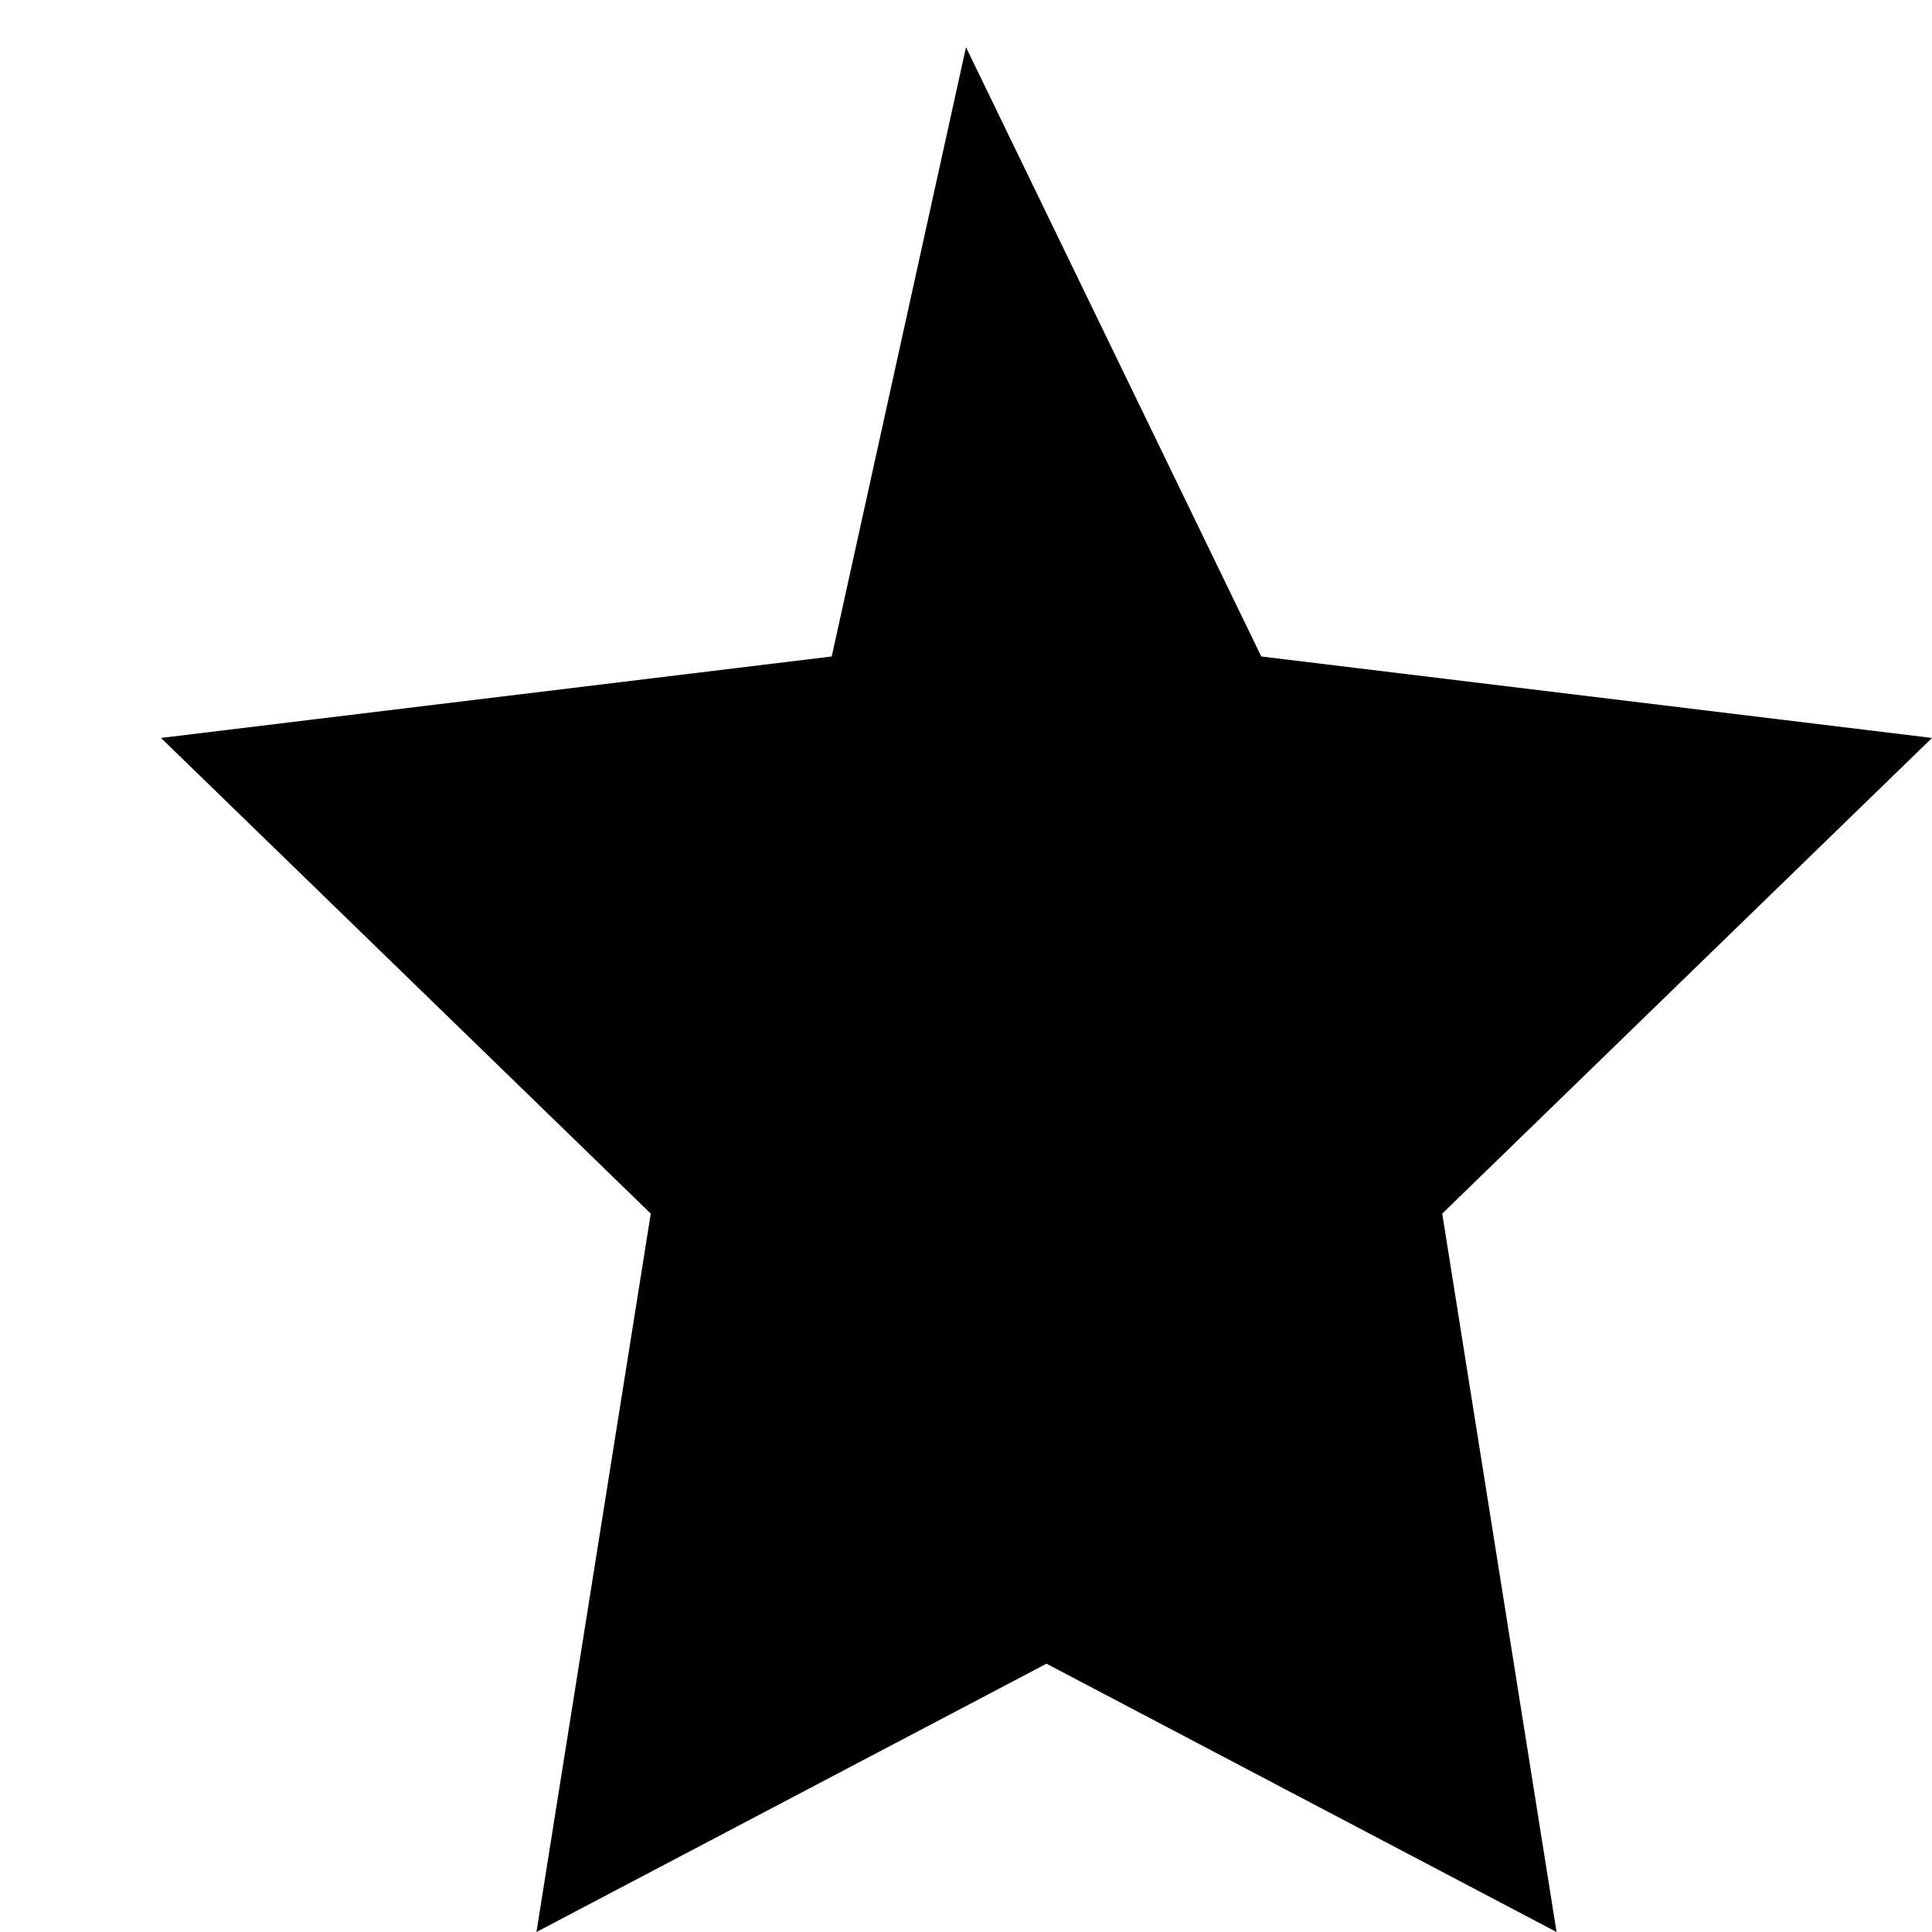 <svg className="w-4 h-4 text-black fill-current" xmlns="http://www.w3.org/2000/svg" viewBox="0 0 24 24"><path d="M12 .587l3.668 7.568L24 9.167l-6.084 5.909L19.336 24l-6.336-3.333L6.664 24l1.42-8.924L2 9.167l8.332-1.012L12 .587z"/></svg>